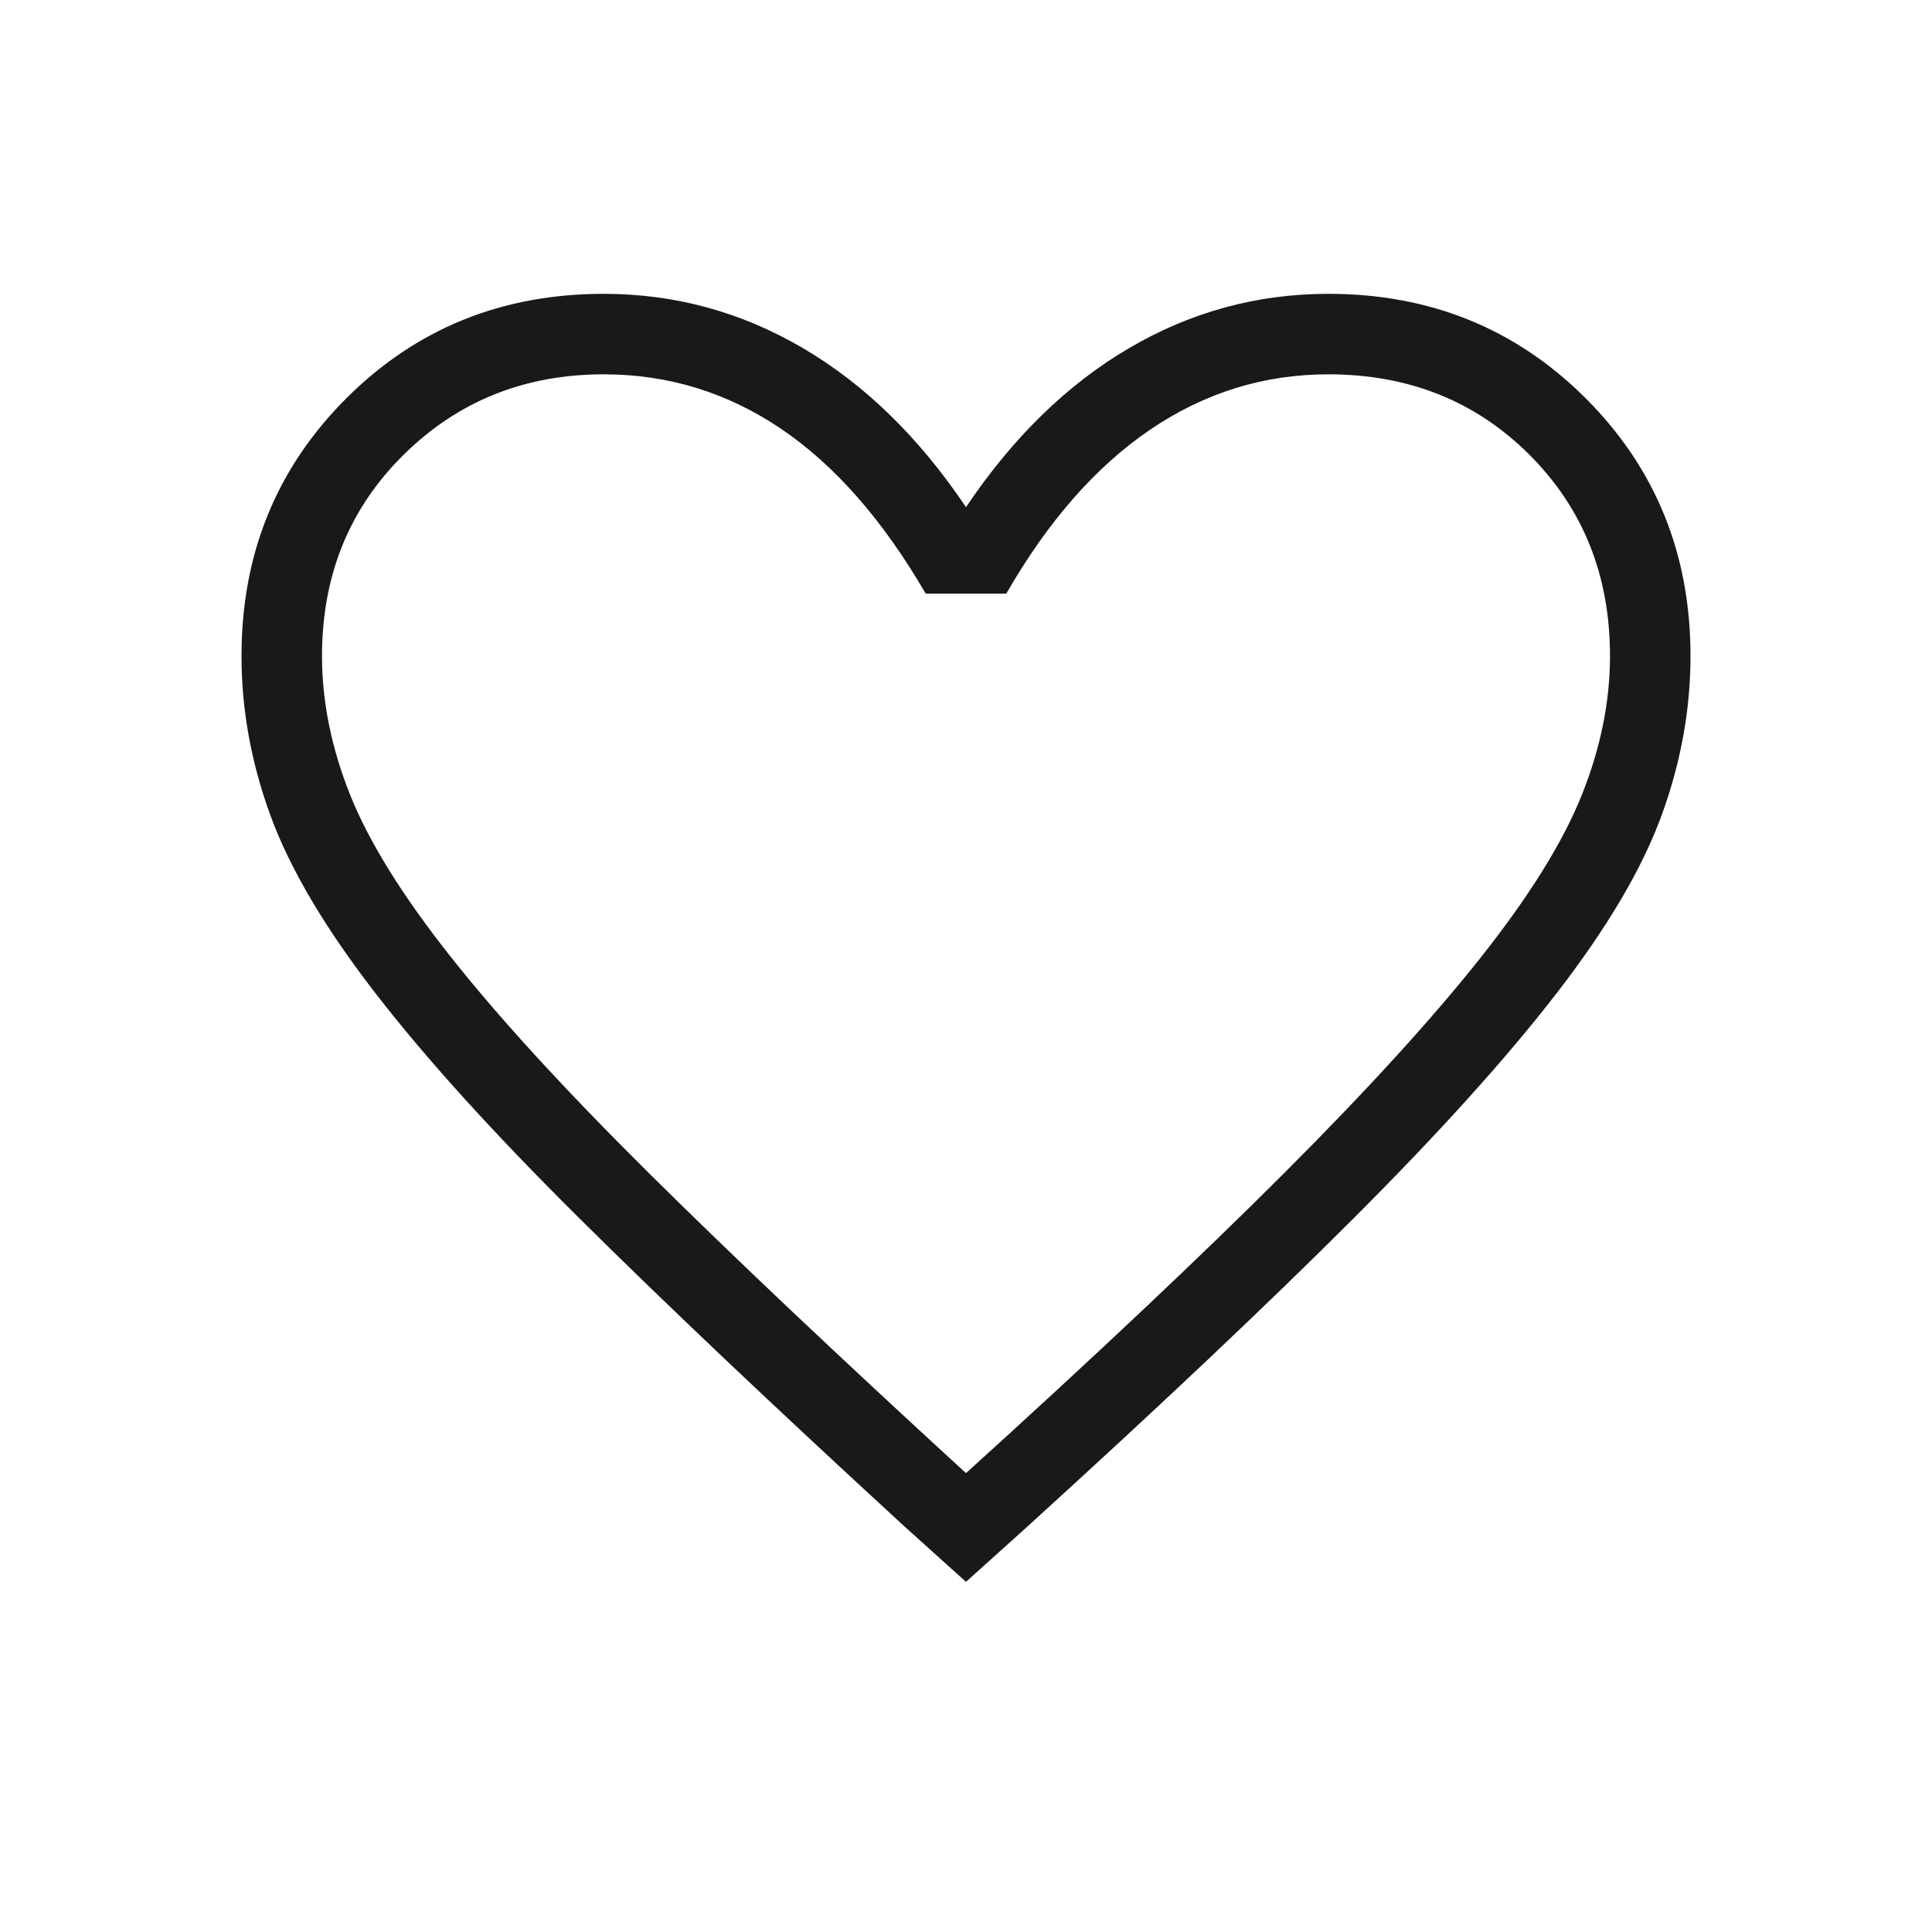 <svg width="24" height="24" viewBox="0 0 24 24" fill="none" xmlns="http://www.w3.org/2000/svg">
<mask id="mask0_406_5456" style="mask-type:alpha" maskUnits="userSpaceOnUse" x="0" y="0" width="24" height="24">
<rect width="24" height="24" fill="#D9D9D9"/>
</mask>
<g mask="url(#mask0_406_5456)">
<path d="M12 19.65L11.25 18.975C9.617 17.475 8.267 16.196 7.2 15.137C6.133 14.079 5.288 13.146 4.663 12.337C4.038 11.529 3.604 10.796 3.362 10.137C3.121 9.479 3 8.817 3 8.15C3 6.883 3.433 5.817 4.3 4.95C5.167 4.083 6.233 3.65 7.5 3.65C8.383 3.65 9.208 3.875 9.975 4.325C10.742 4.775 11.417 5.433 12 6.3C12.583 5.433 13.258 4.775 14.025 4.325C14.792 3.875 15.617 3.65 16.5 3.65C17.767 3.65 18.833 4.083 19.7 4.95C20.567 5.817 21 6.883 21 8.15C21 8.817 20.879 9.479 20.638 10.137C20.396 10.796 19.963 11.529 19.338 12.337C18.713 13.146 17.871 14.079 16.812 15.137C15.754 16.196 14.4 17.475 12.75 18.975L12 19.65ZM12 18.3C13.6 16.85 14.917 15.608 15.95 14.575C16.983 13.542 17.8 12.646 18.4 11.887C19 11.129 19.417 10.458 19.65 9.875C19.883 9.292 20 8.717 20 8.15C20 7.15 19.667 6.317 19 5.65C18.333 4.983 17.5 4.65 16.5 4.65C15.7 4.65 14.963 4.879 14.288 5.337C13.613 5.796 13.017 6.475 12.5 7.375H11.5C10.967 6.458 10.367 5.775 9.7 5.325C9.033 4.875 8.3 4.65 7.5 4.65C6.517 4.65 5.688 4.983 5.013 5.65C4.338 6.317 4 7.15 4 8.15C4 8.717 4.117 9.292 4.35 9.875C4.583 10.458 5 11.129 5.6 11.887C6.2 12.646 7.017 13.537 8.05 14.562C9.083 15.587 10.4 16.833 12 18.3Z" fill="#191919"/>
</g>
</svg>
